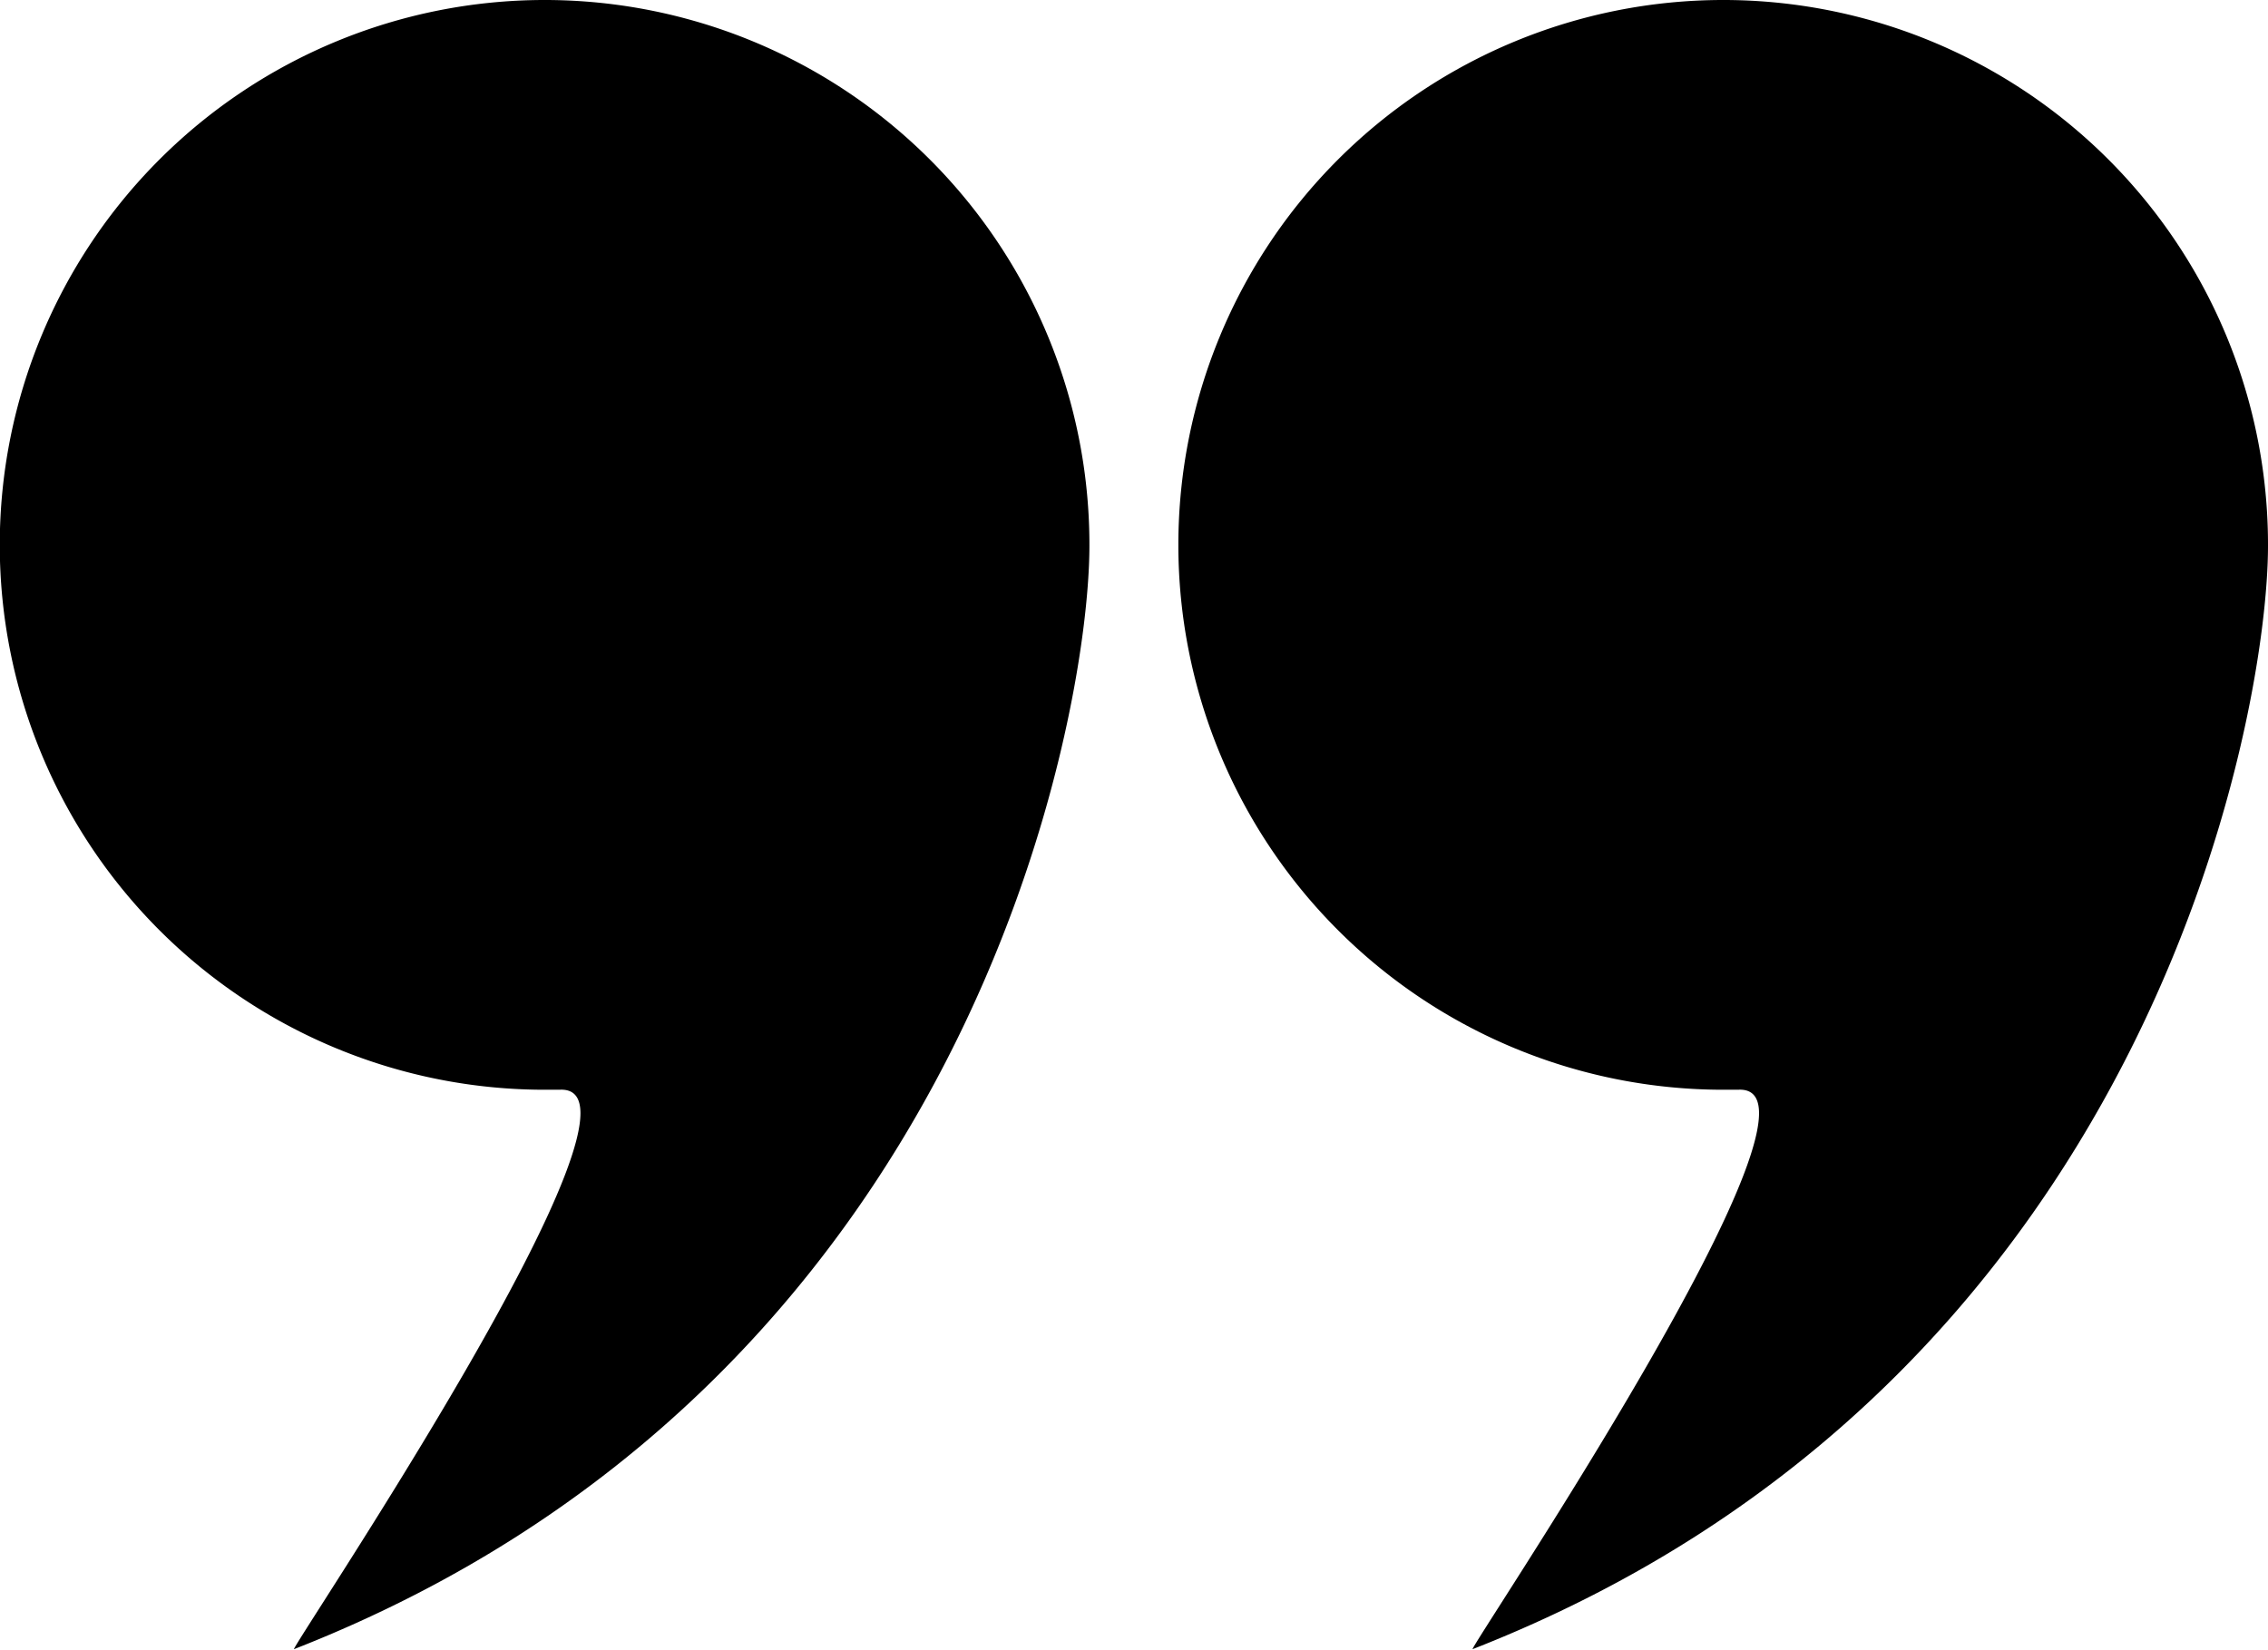 <svg id="188dfa41-f46d-4371-81f1-7cb8ab9b2f2d" data-name="Layer 1" xmlns="http://www.w3.org/2000/svg" viewBox="0 0 49.34 35.89">
  <title>quotes</title>
  <path d="M12.26,7.06a11.85,11.85,0,0,0,0,23.71h.32c2.49-.15-6,12.36-5.77,12.17,14.74-5.77,17.3-20.32,17.3-24A11.85,11.85,0,0,0,12.26,7.06Z" transform="translate(-0.41 -7.06)" />
  <path d="M37.9,7.06a11.85,11.85,0,1,0,0,23.71h.32c2.49-.15-6,12.36-5.77,12.17,14.74-5.77,17.3-20.32,17.3-24A11.85,11.85,0,0,0,37.9,7.06Z" transform="translate(-0.41 -7.06)" />
</svg>
